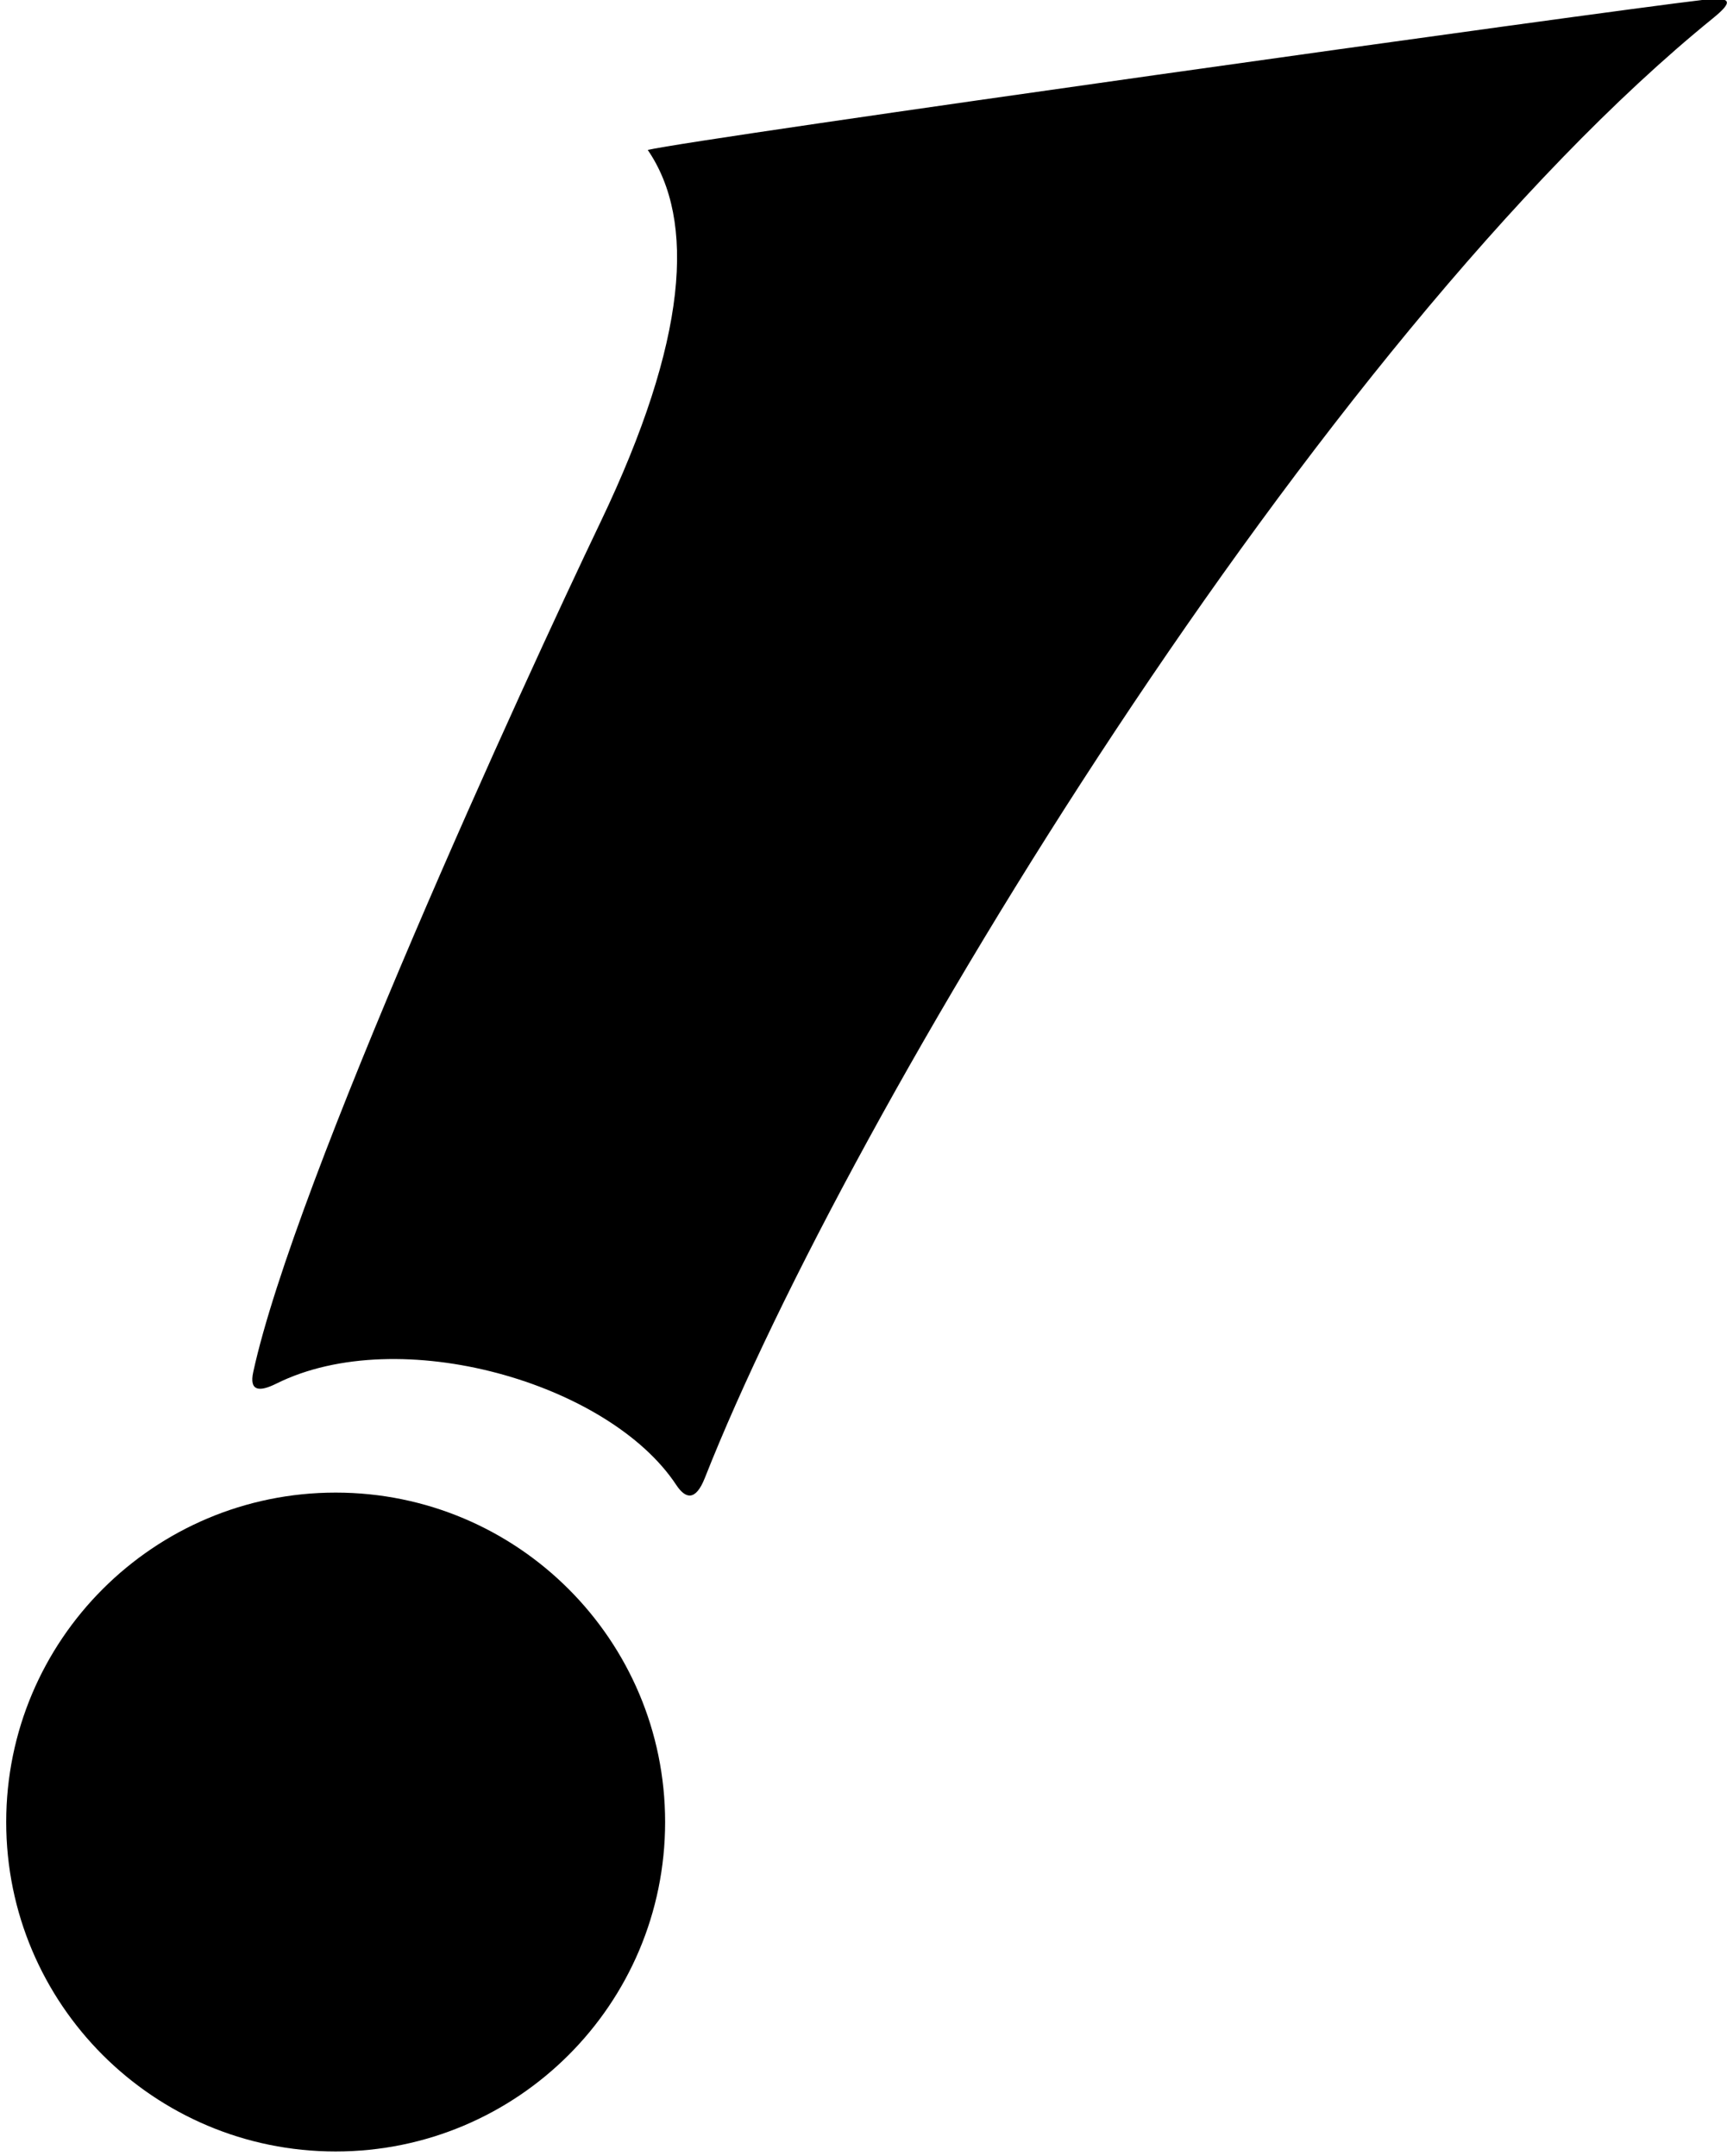<?xml version="1.0" encoding="UTF-8"?>
<svg xmlns="http://www.w3.org/2000/svg" xmlns:xlink="http://www.w3.org/1999/xlink" width="278pt" height="347pt" viewBox="0 0 278 347" version="1.1">
<g id="surface1">
<path style=" stroke:none;fill-rule:nonzero;fill:rgb(0%,0%,0%);fill-opacity:1;" d="M 275.676 2.988 C 212.445 54.324 136.805 178.727 113.465 237.898 C 111.965 241.703 110.332 241.27 108.855 239.031 C 98.031 222.629 64.301 212.848 44.469 222.73 C 41.664 224.125 40.102 223.902 40.766 220.855 C 47.414 190.273 84.266 109.949 96.656 84.062 C 110.711 54.699 112.031 35.48 104.27 24.137 C 112.469 22.234 257.902 1.867 274 0 C 278.953 -0.574 279.012 0.281 275.676 2.988 Z M 54.031 240.266 C 24.742 240.266 1 264.008 1 293.297 C 1 322.586 24.742 346.328 54.031 346.328 C 83.32 346.328 107.066 322.586 107.066 293.297 C 107.066 264.008 83.32 240.266 54.031 240.266 "/>
</g>
</svg>
